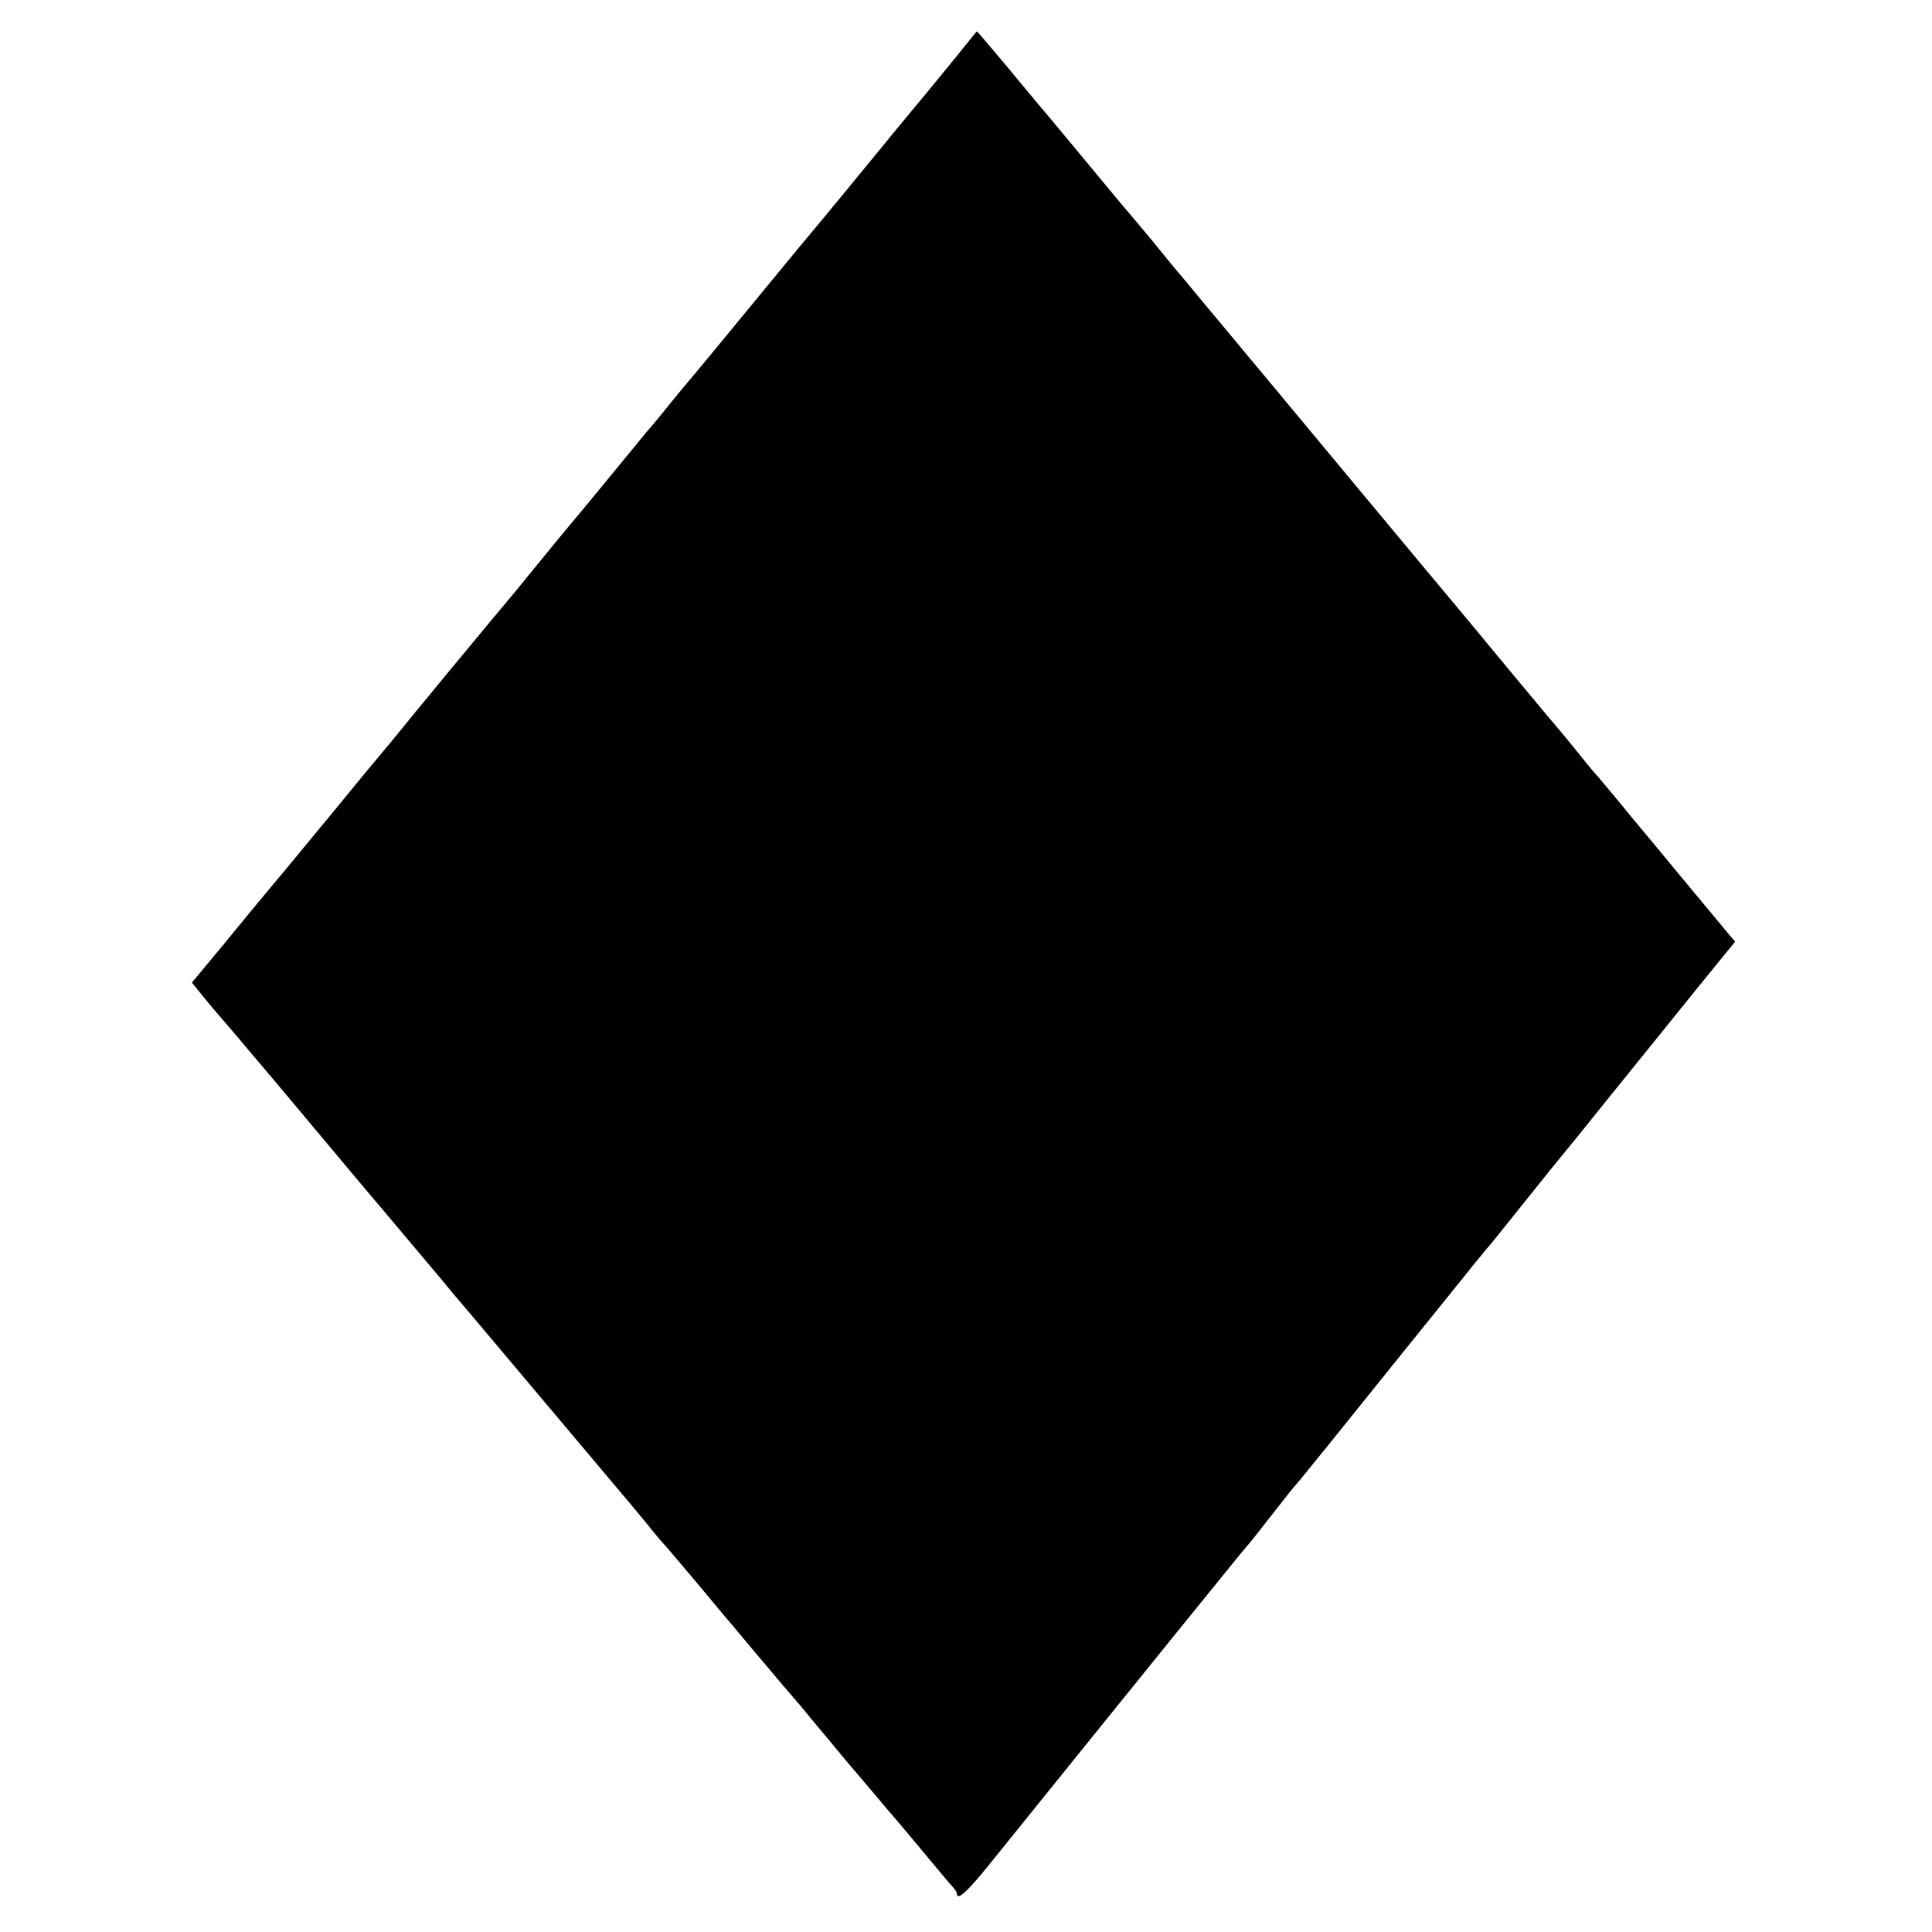 <?xml version="1.0" standalone="no"?>
<!DOCTYPE svg PUBLIC "-//W3C//DTD SVG 20010904//EN"
 "http://www.w3.org/TR/2001/REC-SVG-20010904/DTD/svg10.dtd">
<svg version="1.0" xmlns="http://www.w3.org/2000/svg"
 width="745pt" height="745pt" viewBox="0 0 745 745"
 preserveAspectRatio="xMidYMid meet">
<g transform="translate(0,745) scale(0.1,-0.1)"
fill="#000000" stroke="none">
<path d="M3700 7247 c-36 -44 -112 -138 -170 -207 -58 -70 -121 -146 -140
-170 -37 -46 -239 -291 -268 -325 -9 -11 -51 -61 -92 -111 -192 -234 -376
-457 -395 -478 -5 -6 -28 -34 -50 -61 -22 -28 -48 -59 -57 -70 -9 -11 -25 -30
-35 -41 -10 -12 -43 -52 -73 -89 -30 -37 -95 -115 -143 -174 -121 -145 -108
-129 -240 -291 -65 -80 -129 -156 -141 -170 -19 -22 -328 -396 -366 -444 -8
-10 -32 -39 -54 -65 -21 -25 -45 -55 -55 -66 -24 -30 -261 -317 -280 -340 -9
-11 -42 -51 -75 -90 -32 -38 -65 -79 -75 -90 -9 -11 -69 -84 -133 -162 l-118
-142 47 -58 c26 -32 52 -63 58 -69 5 -6 30 -35 55 -64 25 -30 59 -70 76 -90
24 -27 310 -369 419 -499 11 -13 38 -45 60 -71 22 -26 49 -58 60 -71 11 -13
56 -67 100 -119 44 -52 87 -103 95 -113 8 -10 23 -28 33 -40 59 -69 122 -144
377 -447 155 -184 299 -355 320 -380 21 -25 54 -65 74 -90 20 -25 47 -56 60
-70 12 -14 69 -81 127 -150 57 -69 108 -130 114 -136 5 -6 28 -33 50 -60 22
-26 56 -67 75 -89 19 -23 55 -65 80 -95 25 -29 50 -58 55 -64 6 -6 30 -36 55
-66 25 -30 47 -57 50 -60 3 -3 25 -30 50 -60 25 -30 47 -57 50 -60 3 -3 41
-48 85 -100 44 -52 82 -97 85 -100 3 -3 50 -59 105 -125 55 -66 107 -129 117
-139 10 -11 18 -23 18 -28 0 -29 40 7 123 110 600 744 979 1212 992 1226 6 6
44 53 84 105 76 97 98 125 116 145 6 6 57 70 115 141 217 270 397 493 460 571
36 44 80 99 98 122 19 22 41 50 50 61 23 26 30 35 167 206 66 83 122 152 125
155 3 3 85 104 182 225 98 121 187 231 198 245 11 14 81 100 155 192 l136 167
-20 23 c-11 13 -90 109 -177 213 -86 105 -174 210 -195 235 -20 25 -63 77 -95
115 -32 39 -61 72 -64 75 -3 3 -32 39 -65 80 -33 41 -63 77 -66 80 -3 3 -88
104 -188 225 -100 121 -199 240 -220 265 -21 25 -188 225 -371 445 -183 220
-349 420 -370 445 -21 25 -89 106 -150 180 -62 74 -122 146 -133 160 -19 22
-67 79 -128 155 -34 41 -101 121 -118 140 -9 11 -84 101 -166 200 -82 99 -157
189 -167 200 -9 11 -64 77 -123 148 -59 70 -107 127 -108 126 -1 0 -31 -37
-67 -82z"/>
</g>
</svg>
